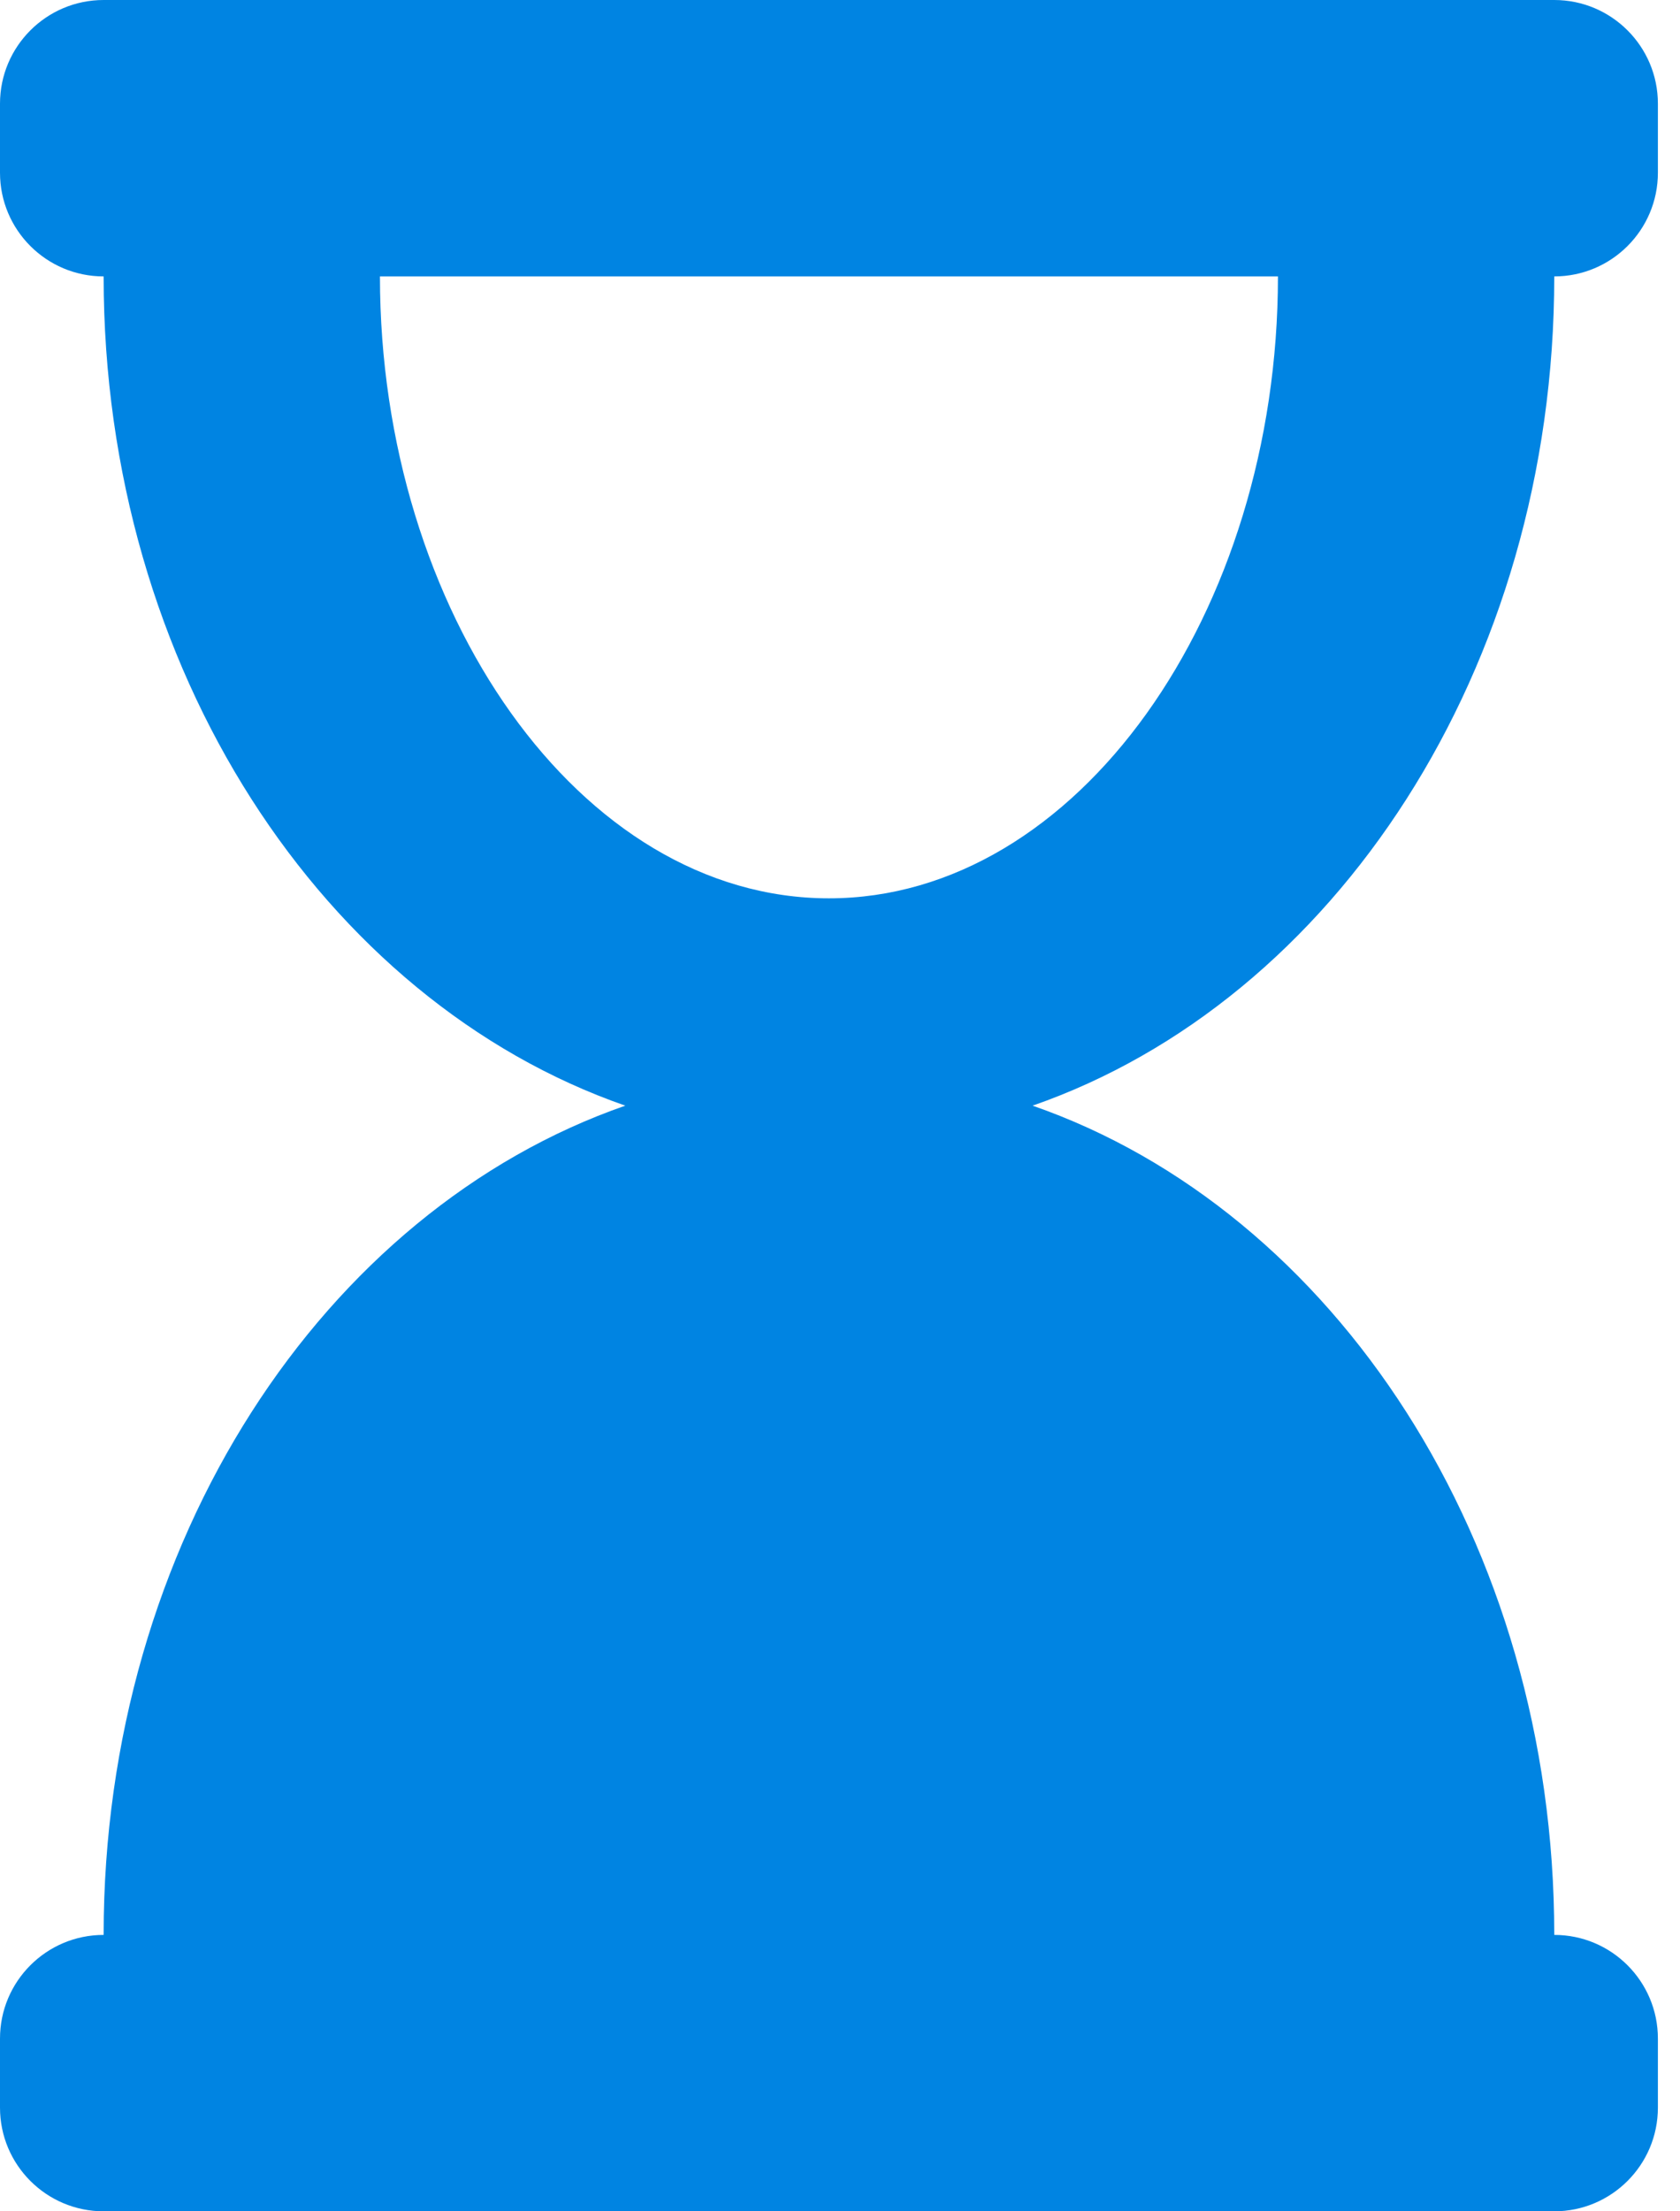 <svg width="19" height="25" viewBox="0 0 19 25" fill="none" xmlns="http://www.w3.org/2000/svg">
<path d="M17.578 3.125C18.225 3.125 18.75 2.6 18.75 1.953V1.172C18.75 0.525 18.225 0 17.578 0H1.172C0.525 0 0 0.525 0 1.172V1.953C0 2.6 0.525 3.125 1.172 3.125C1.172 7.567 3.663 11.315 7.072 12.5C3.663 13.685 1.172 17.433 1.172 21.875C0.525 21.875 0 22.4 0 23.047V23.828C0 24.475 0.525 25 1.172 25H17.578C18.225 25 18.75 24.475 18.75 23.828V23.047C18.75 22.4 18.225 21.875 17.578 21.875C17.578 17.433 15.087 13.685 11.678 12.5C15.087 11.315 17.578 7.567 17.578 3.125ZM9.375 10.156C6.553 10.156 4.297 6.908 4.297 3.125H14.453C14.453 6.931 12.182 10.156 9.375 10.156Z" fill="#0084E2"/>
</svg>
